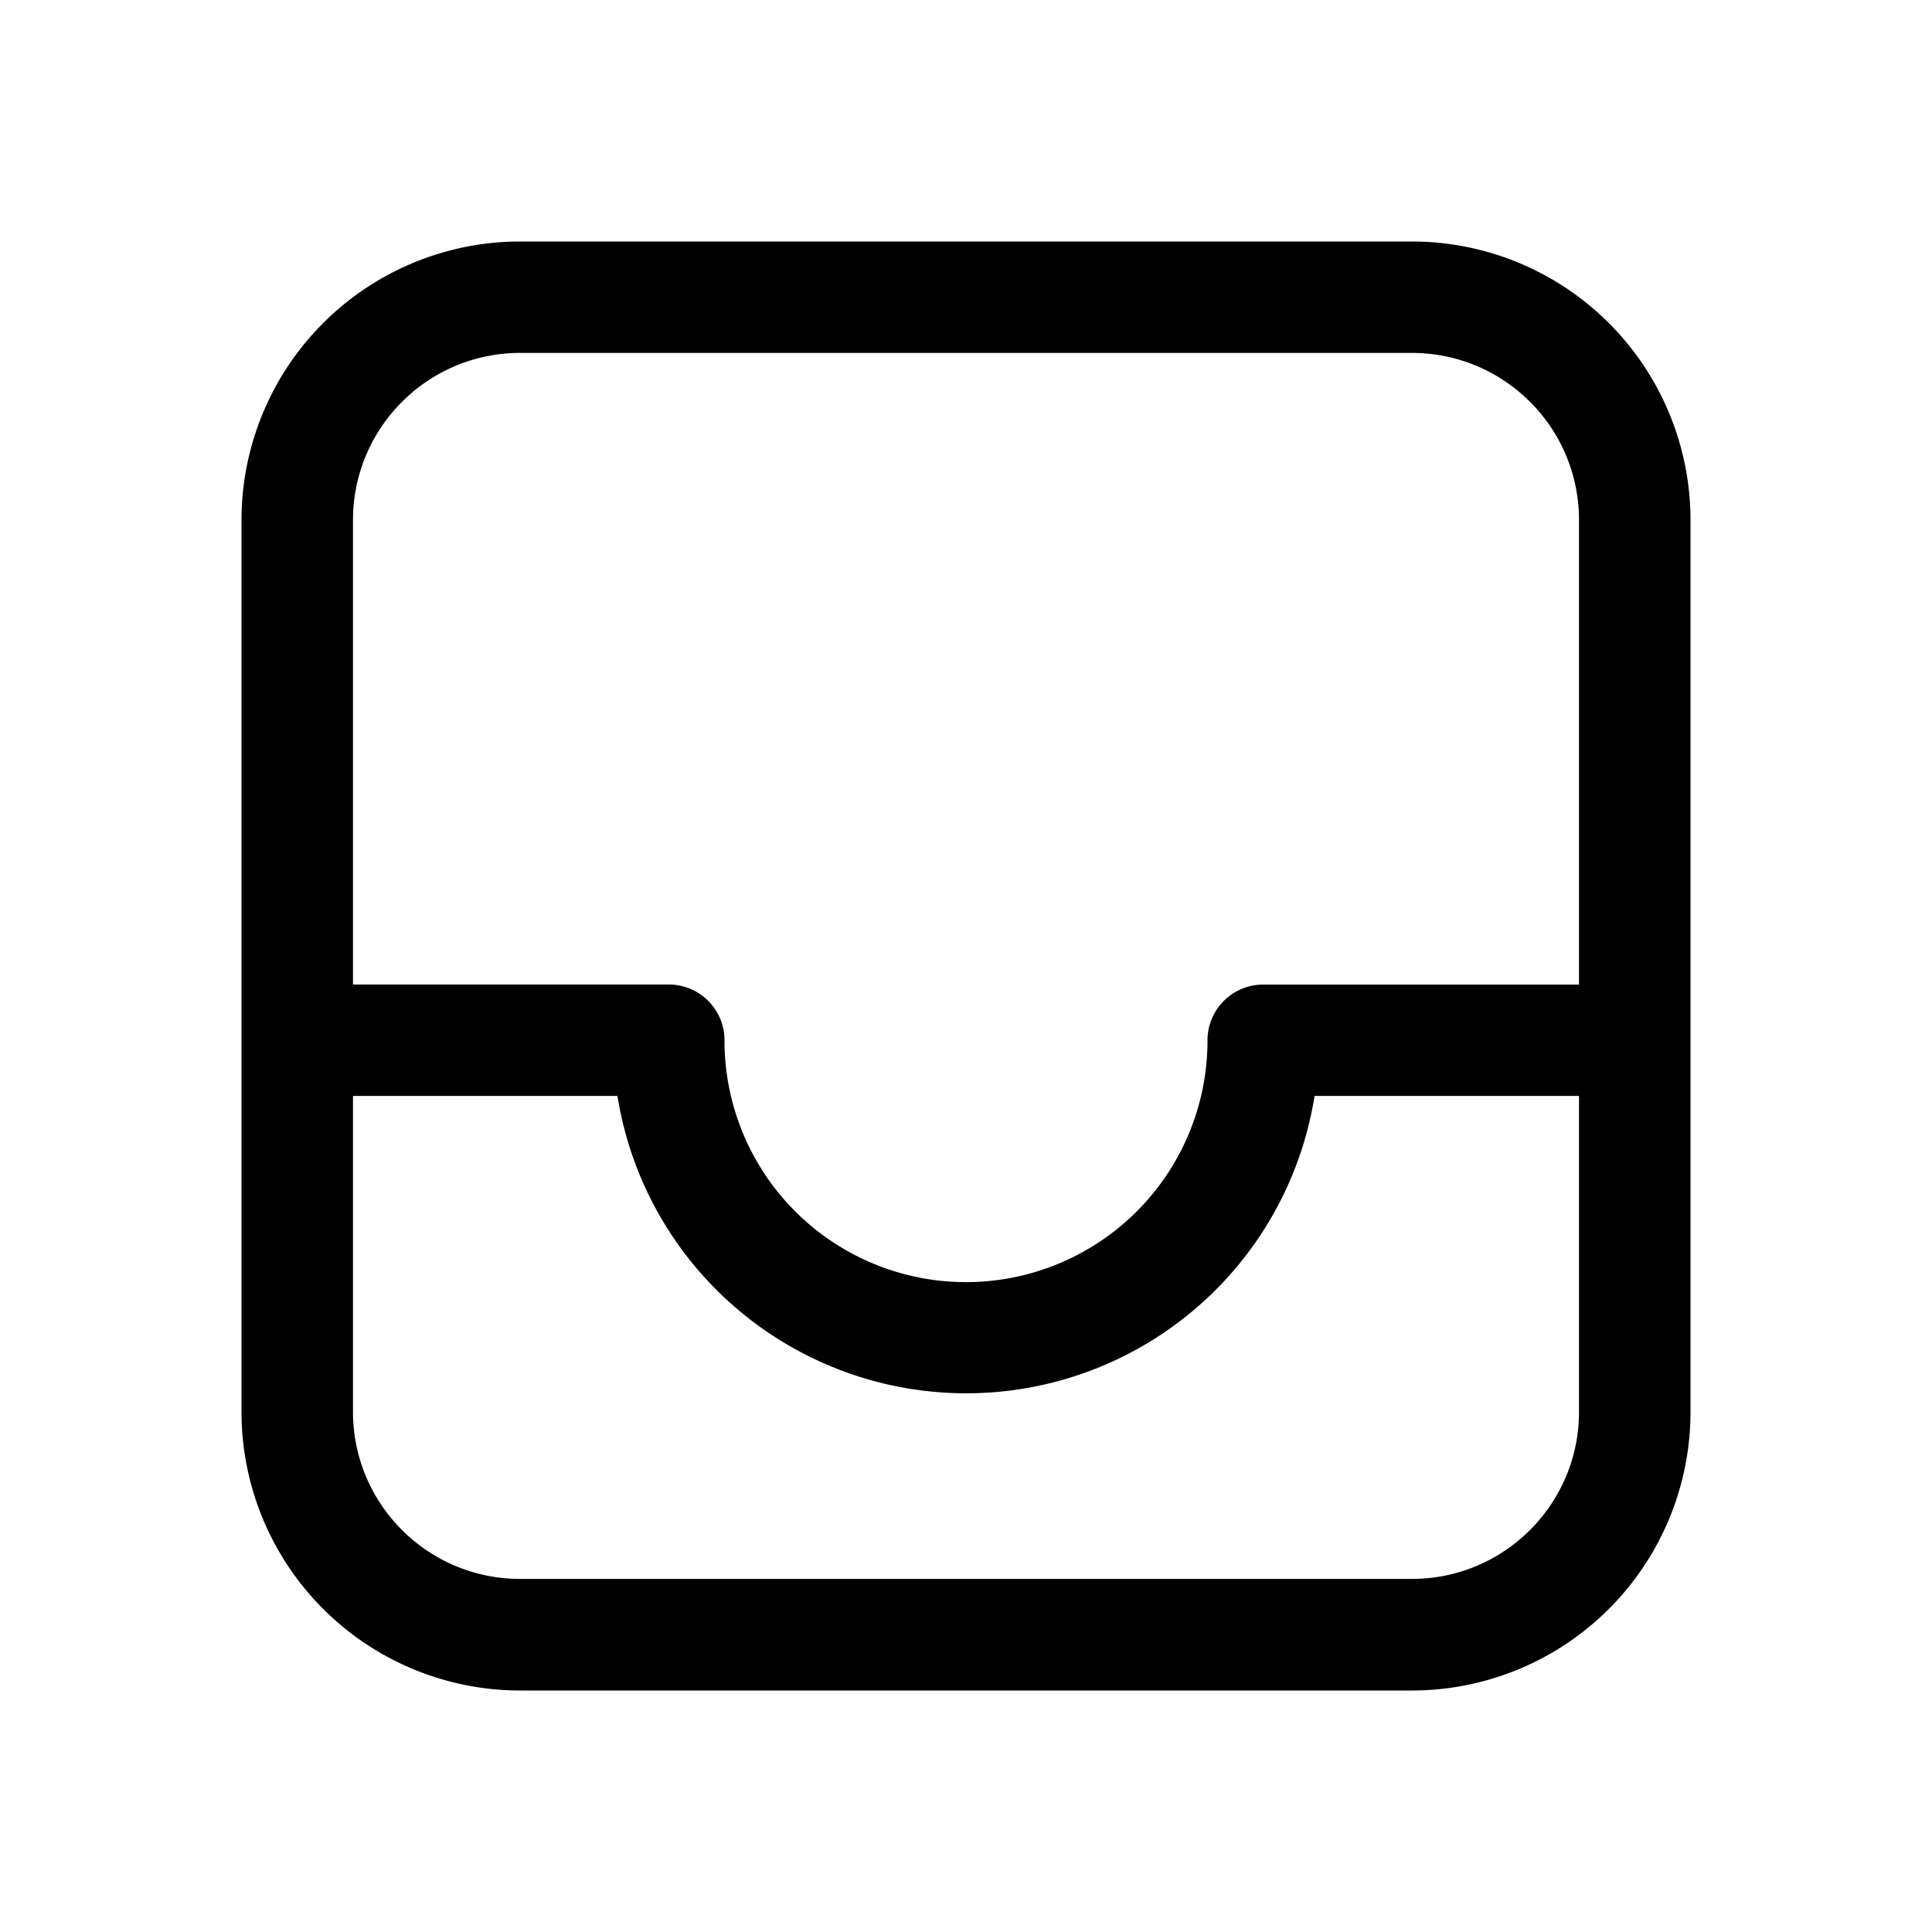 <svg xmlns="http://www.w3.org/2000/svg" width="24" height="24" fill="none" class="persona-icon" viewBox="0 0 24 24"><path fill="currentColor" fill-rule="evenodd" d="M3 6.462A3.462 3.462 0 0 1 6.462 3h11.076A3.461 3.461 0 0 1 21 6.462v11.076A3.461 3.461 0 0 1 17.538 21H6.462A3.462 3.462 0 0 1 3 17.538V6.462Zm6 6.469a3 3 0 0 0 6-.008c0-.382.31-.692.692-.692h3.923V6.46c0-1.147-.93-2.076-2.077-2.076H6.462c-1.147 0-2.077.93-2.077 2.077v5.769h3.923c.382 0 .692.31.692.692v.008m-4.615.684v3.923c0 1.148.93 2.077 2.077 2.077h11.076c1.148 0 2.077-.93 2.077-2.076v-3.924H16.33a4.382 4.382 0 0 1-6.008 3.359 4.385 4.385 0 0 1-2.652-3.359H4.385" clip-rule="evenodd"/></svg>